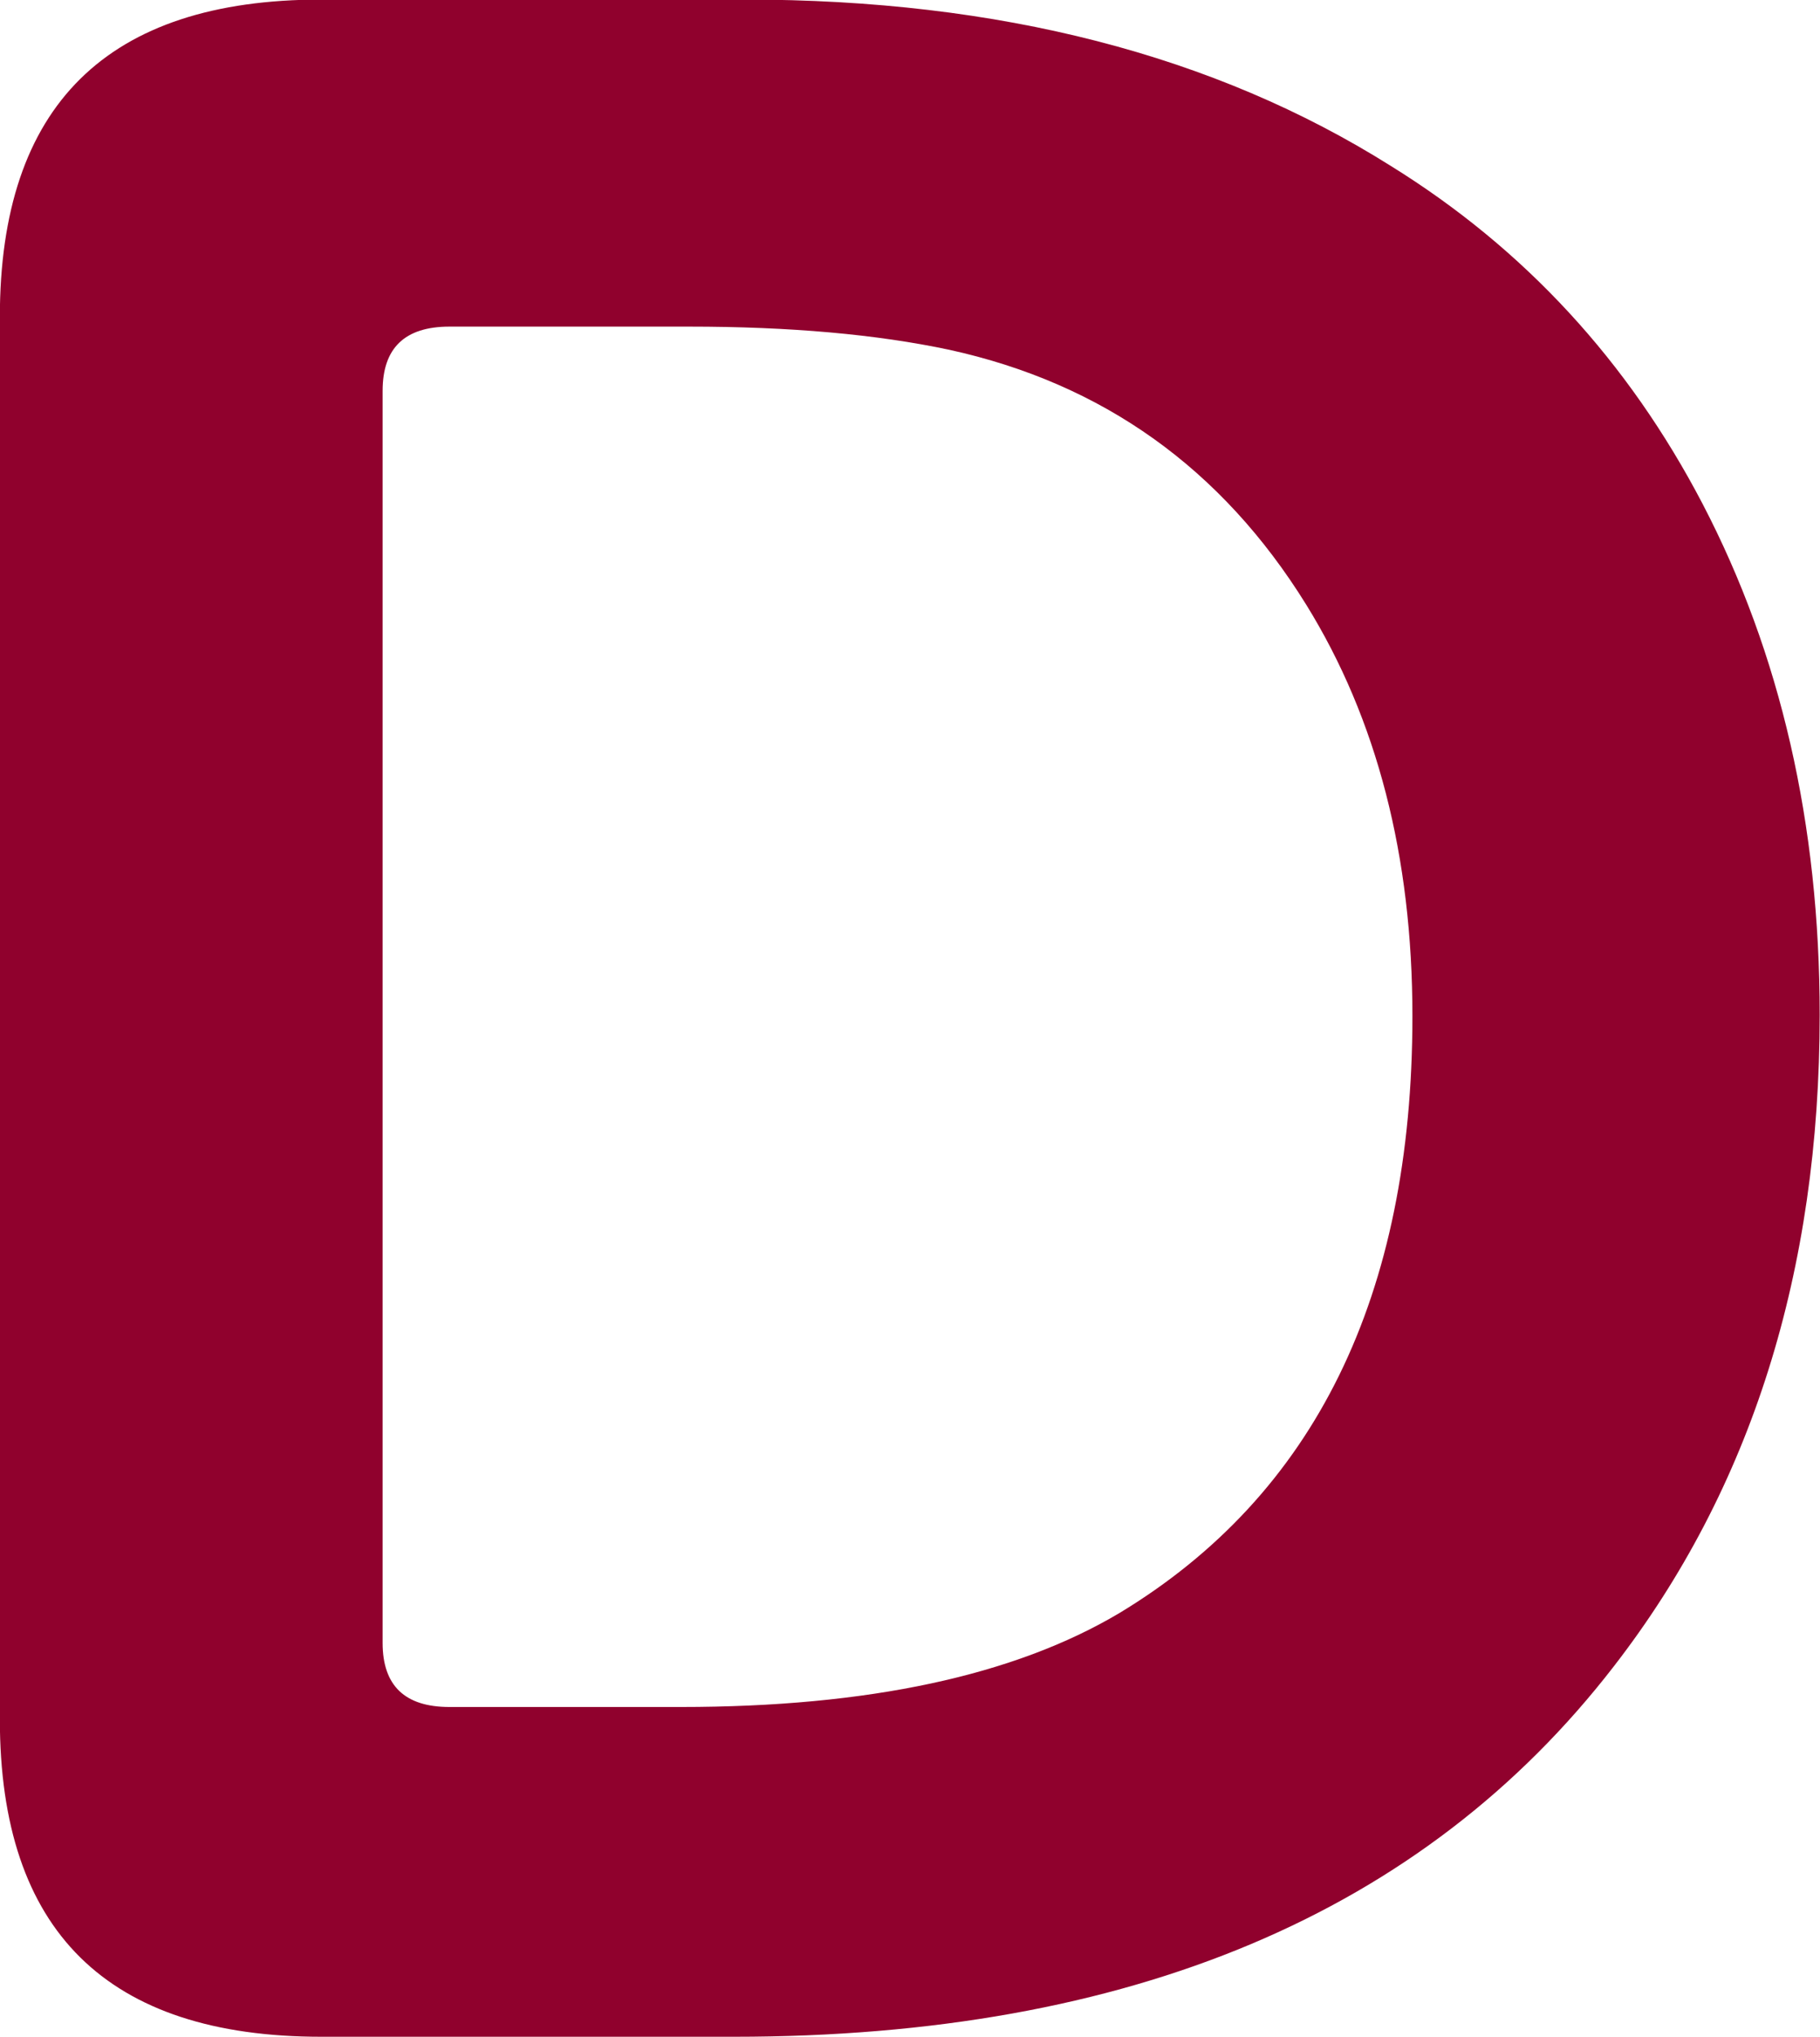 <?xml version="1.0" encoding="UTF-8" standalone="no"?>
<!-- Created with Inkscape (http://www.inkscape.org/) -->

<svg
   width="56.546"
   height="63.265"
   viewBox="0 0 14.961 16.739"
   version="1.1"
   id="svg5"
   inkscape:version="1.1.2 (0a00cf5339, 2022-02-04)"
   sodipodi:docname="ranking-D-small@2x.svg"
   inkscape:export-filename="/media/cottonplant/Expansion/Windows data/Programs/osu!/Skins/017Allmodes V2(purplescript)/ranking-D-small@2x.png"
   inkscape:export-xdpi="96"
   inkscape:export-ydpi="96"
   xmlns:inkscape="http://www.inkscape.org/namespaces/inkscape"
   xmlns:sodipodi="http://sodipodi.sourceforge.net/DTD/sodipodi-0.dtd"
   xmlns="http://www.w3.org/2000/svg"
   xmlns:svg="http://www.w3.org/2000/svg">
  <sodipodi:namedview
     id="namedview7"
     pagecolor="#505050"
     bordercolor="#eeeeee"
     borderopacity="1"
     inkscape:pageshadow="0"
     inkscape:pageopacity="0"
     inkscape:pagecheckerboard="0"
     inkscape:document-units="px"
     showgrid="false"
     fit-margin-top="0"
     fit-margin-left="0"
     fit-margin-right="0"
     fit-margin-bottom="0"
     inkscape:zoom="1.4142136"
     inkscape:cx="140.3607"
     inkscape:cy="97.934289"
     inkscape:window-width="1360"
     inkscape:window-height="734"
     inkscape:window-x="1600"
     inkscape:window-y="0"
     inkscape:window-maximized="1"
     inkscape:current-layer="layer1"
     units="px"
     inkscape:snap-smooth-nodes="true"
     inkscape:snap-intersection-paths="true"
     inkscape:snap-midpoints="true"
     inkscape:snap-object-midpoints="true"
     showguides="false">
    <sodipodi:guide
       position="198.102,-150.522"
       orientation="0,768"
       id="guide156739" />
    <sodipodi:guide
       position="401.302,-150.522"
       orientation="192,0"
       id="guide156741" />
    <sodipodi:guide
       position="401.302,-201.322"
       orientation="0,-768"
       id="guide156743" />
    <sodipodi:guide
       position="299.702,-175.922"
       orientation="-192,0"
       id="guide156745" />
  </sodipodi:namedview>
  <defs
     id="defs2" />
  <g
     inkscape:label="Layer 1"
     inkscape:groupmode="layer"
     id="layer1"
     transform="translate(-125.108,500.034)">
    <g
       aria-label="D"
       transform="matrix(0.1,0,0,0.1,112.597,-450.03)"
       id="text33180"
       style="font-size:229.325px;line-height:1.25;fill:#90012d;stroke-width:2.646">
      <path
         d="m 151.523,-500.076 h 34.824 q 31.353,0 53.076,13.661 16.46,10.19 25.642,27.77 9.63,18.476 9.63,41.991 0,31.689 -16.908,53.524 -23.515,30.457 -72.336,30.457 H 151.523 q -26.426,0 -26.426,-26.09 v -115.222 q 0,-26.09 26.426,-26.09 z m 5.039,32.137 v 102.905 q 0,5.263 5.487,5.263 h 19.036 q 23.067,0 36.056,-7.726 24.075,-14.557 24.075,-49.045 0,-19.708 -8.734,-33.816 -10.414,-16.796 -29.337,-20.939 -8.958,-1.904 -21.387,-1.904 h -19.708 q -5.487,0 -5.487,5.263 z"
         style="font-family:'UD Digi Kyokasho NK-B';-inkscape-font-specification:'UD Digi Kyokasho NK-B';text-align:center;text-anchor:middle;stroke-width:2.646"
         id="path74459" />
    </g>
  </g>
</svg>
